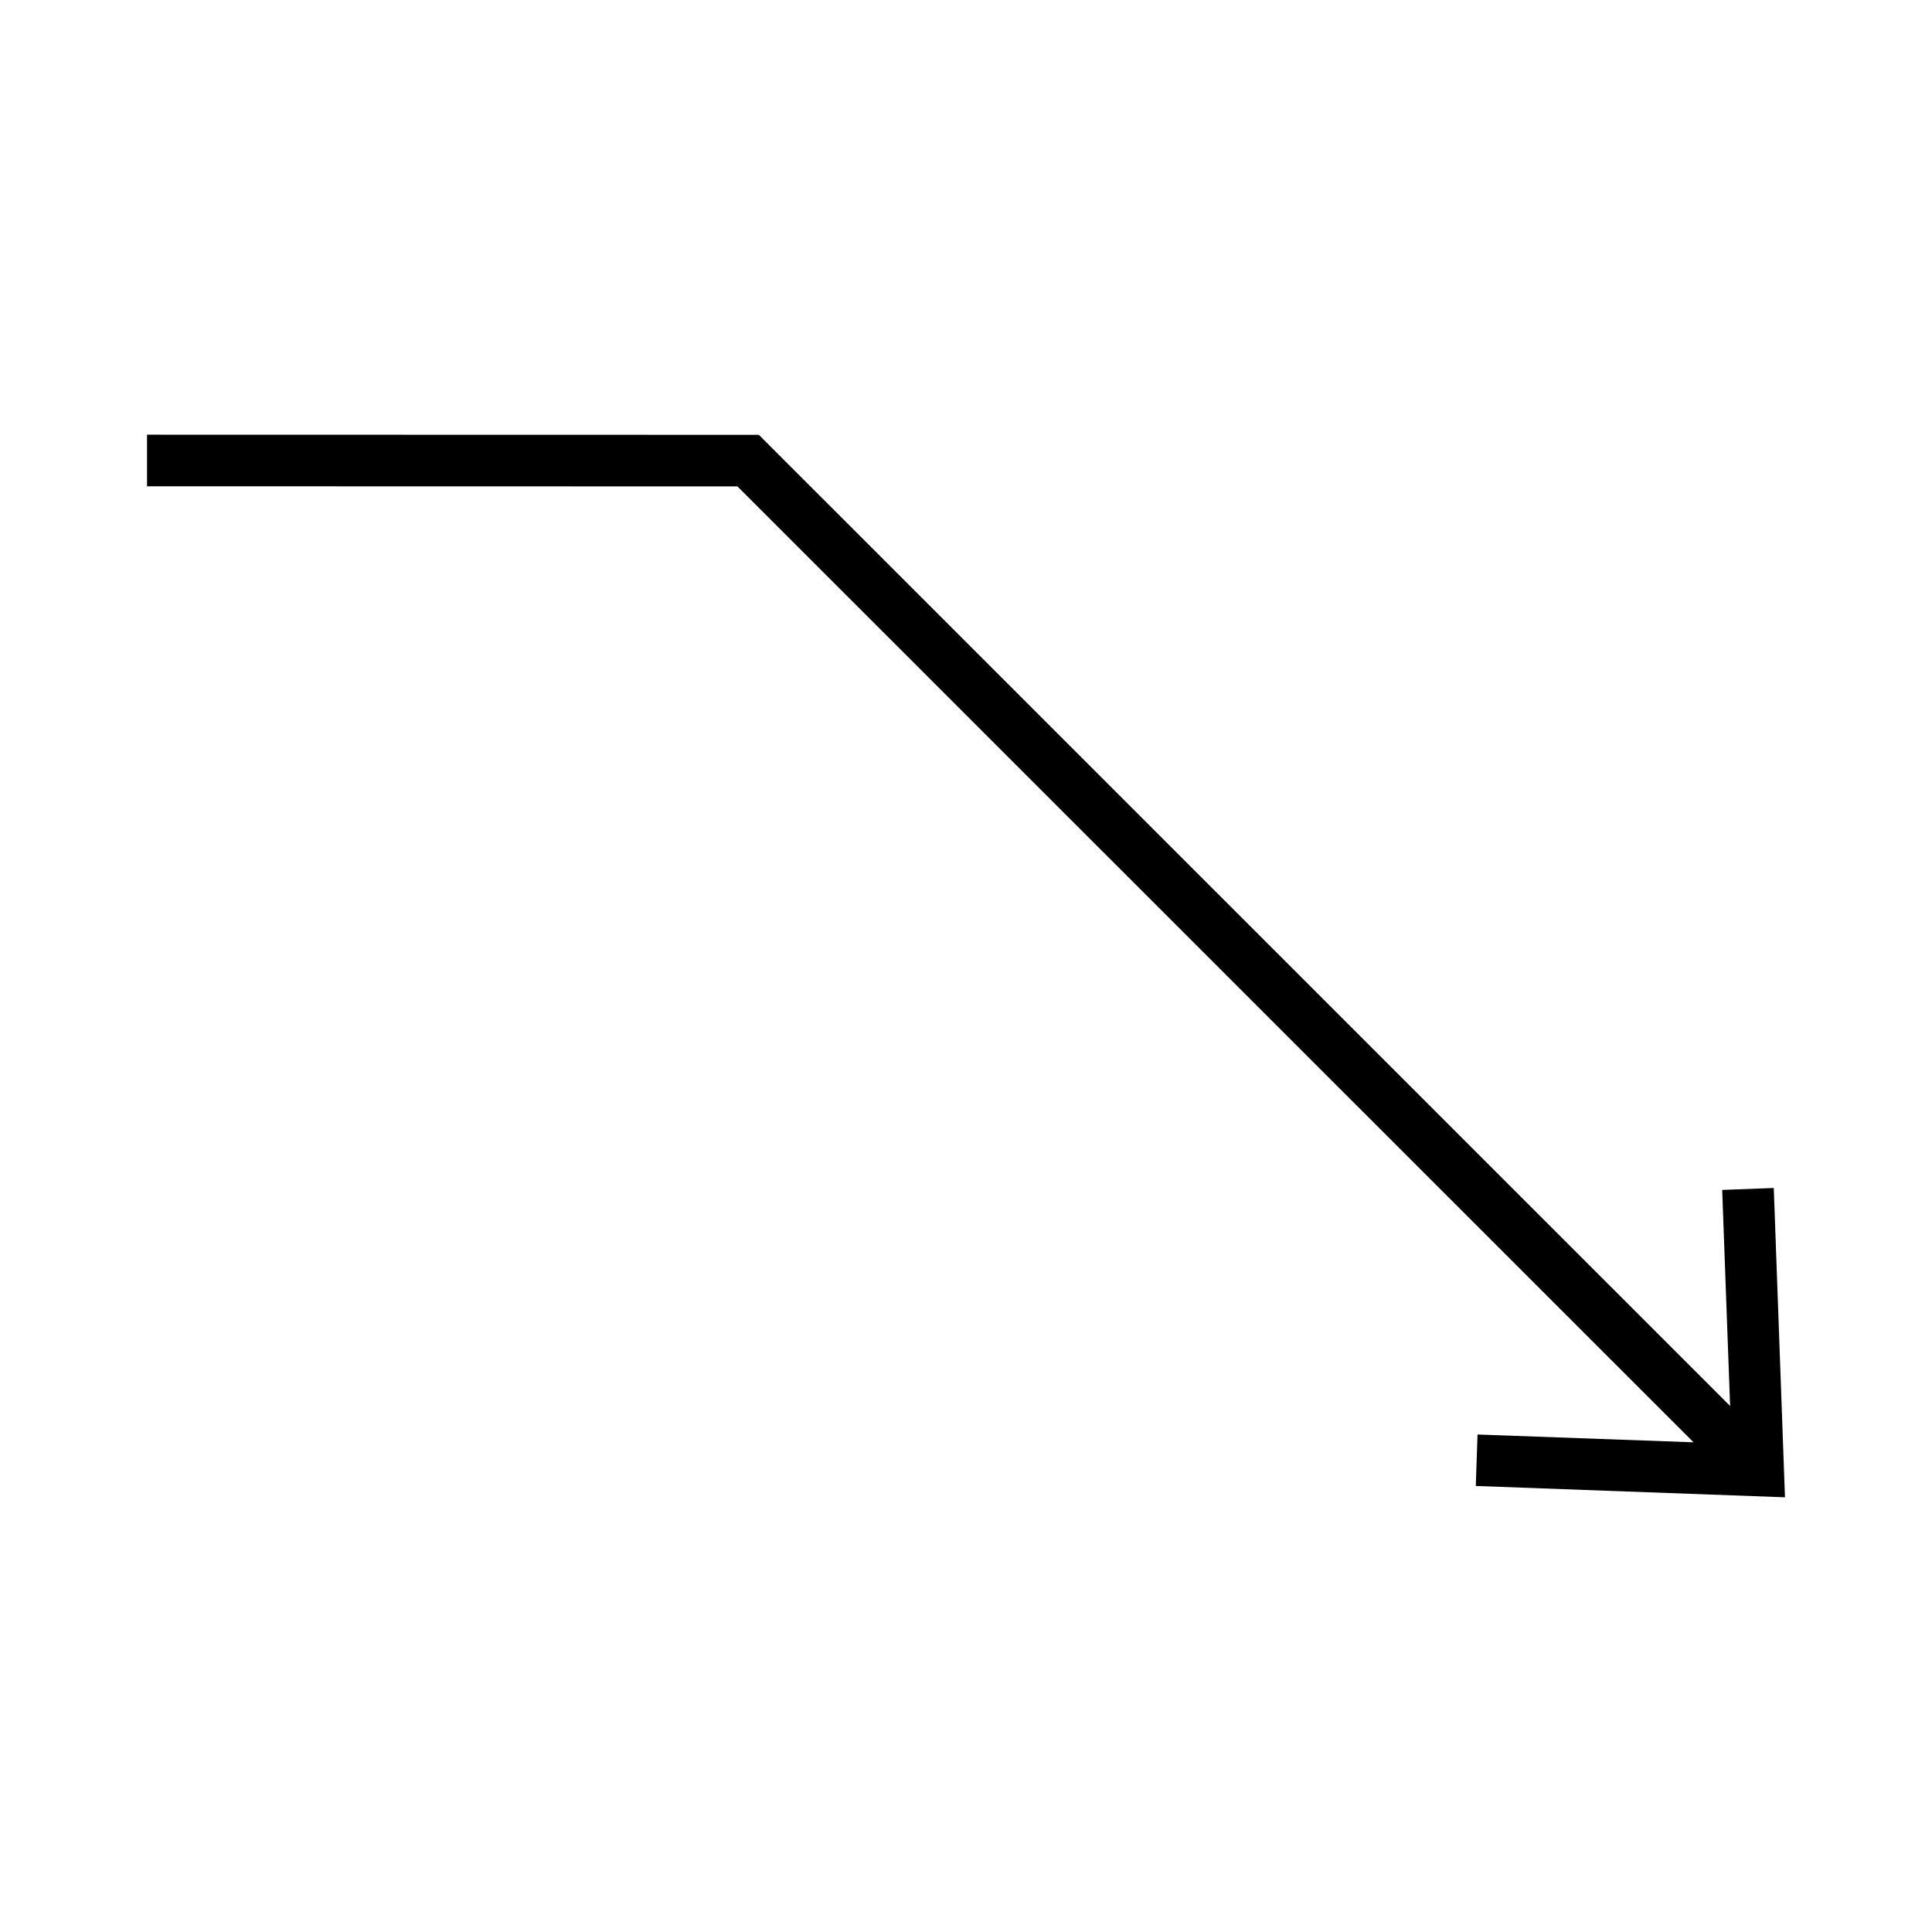 <svg height="30" viewBox="0 0 30 30" width="30" xmlns="http://www.w3.org/2000/svg"><path d="M22.916 23.074l4.801.176-.174-4.803-.801.03.123 3.355-15.082-15.08-9.5-.002v.801l9.168.002 14.846 14.843-3.354-.121z"/></svg>